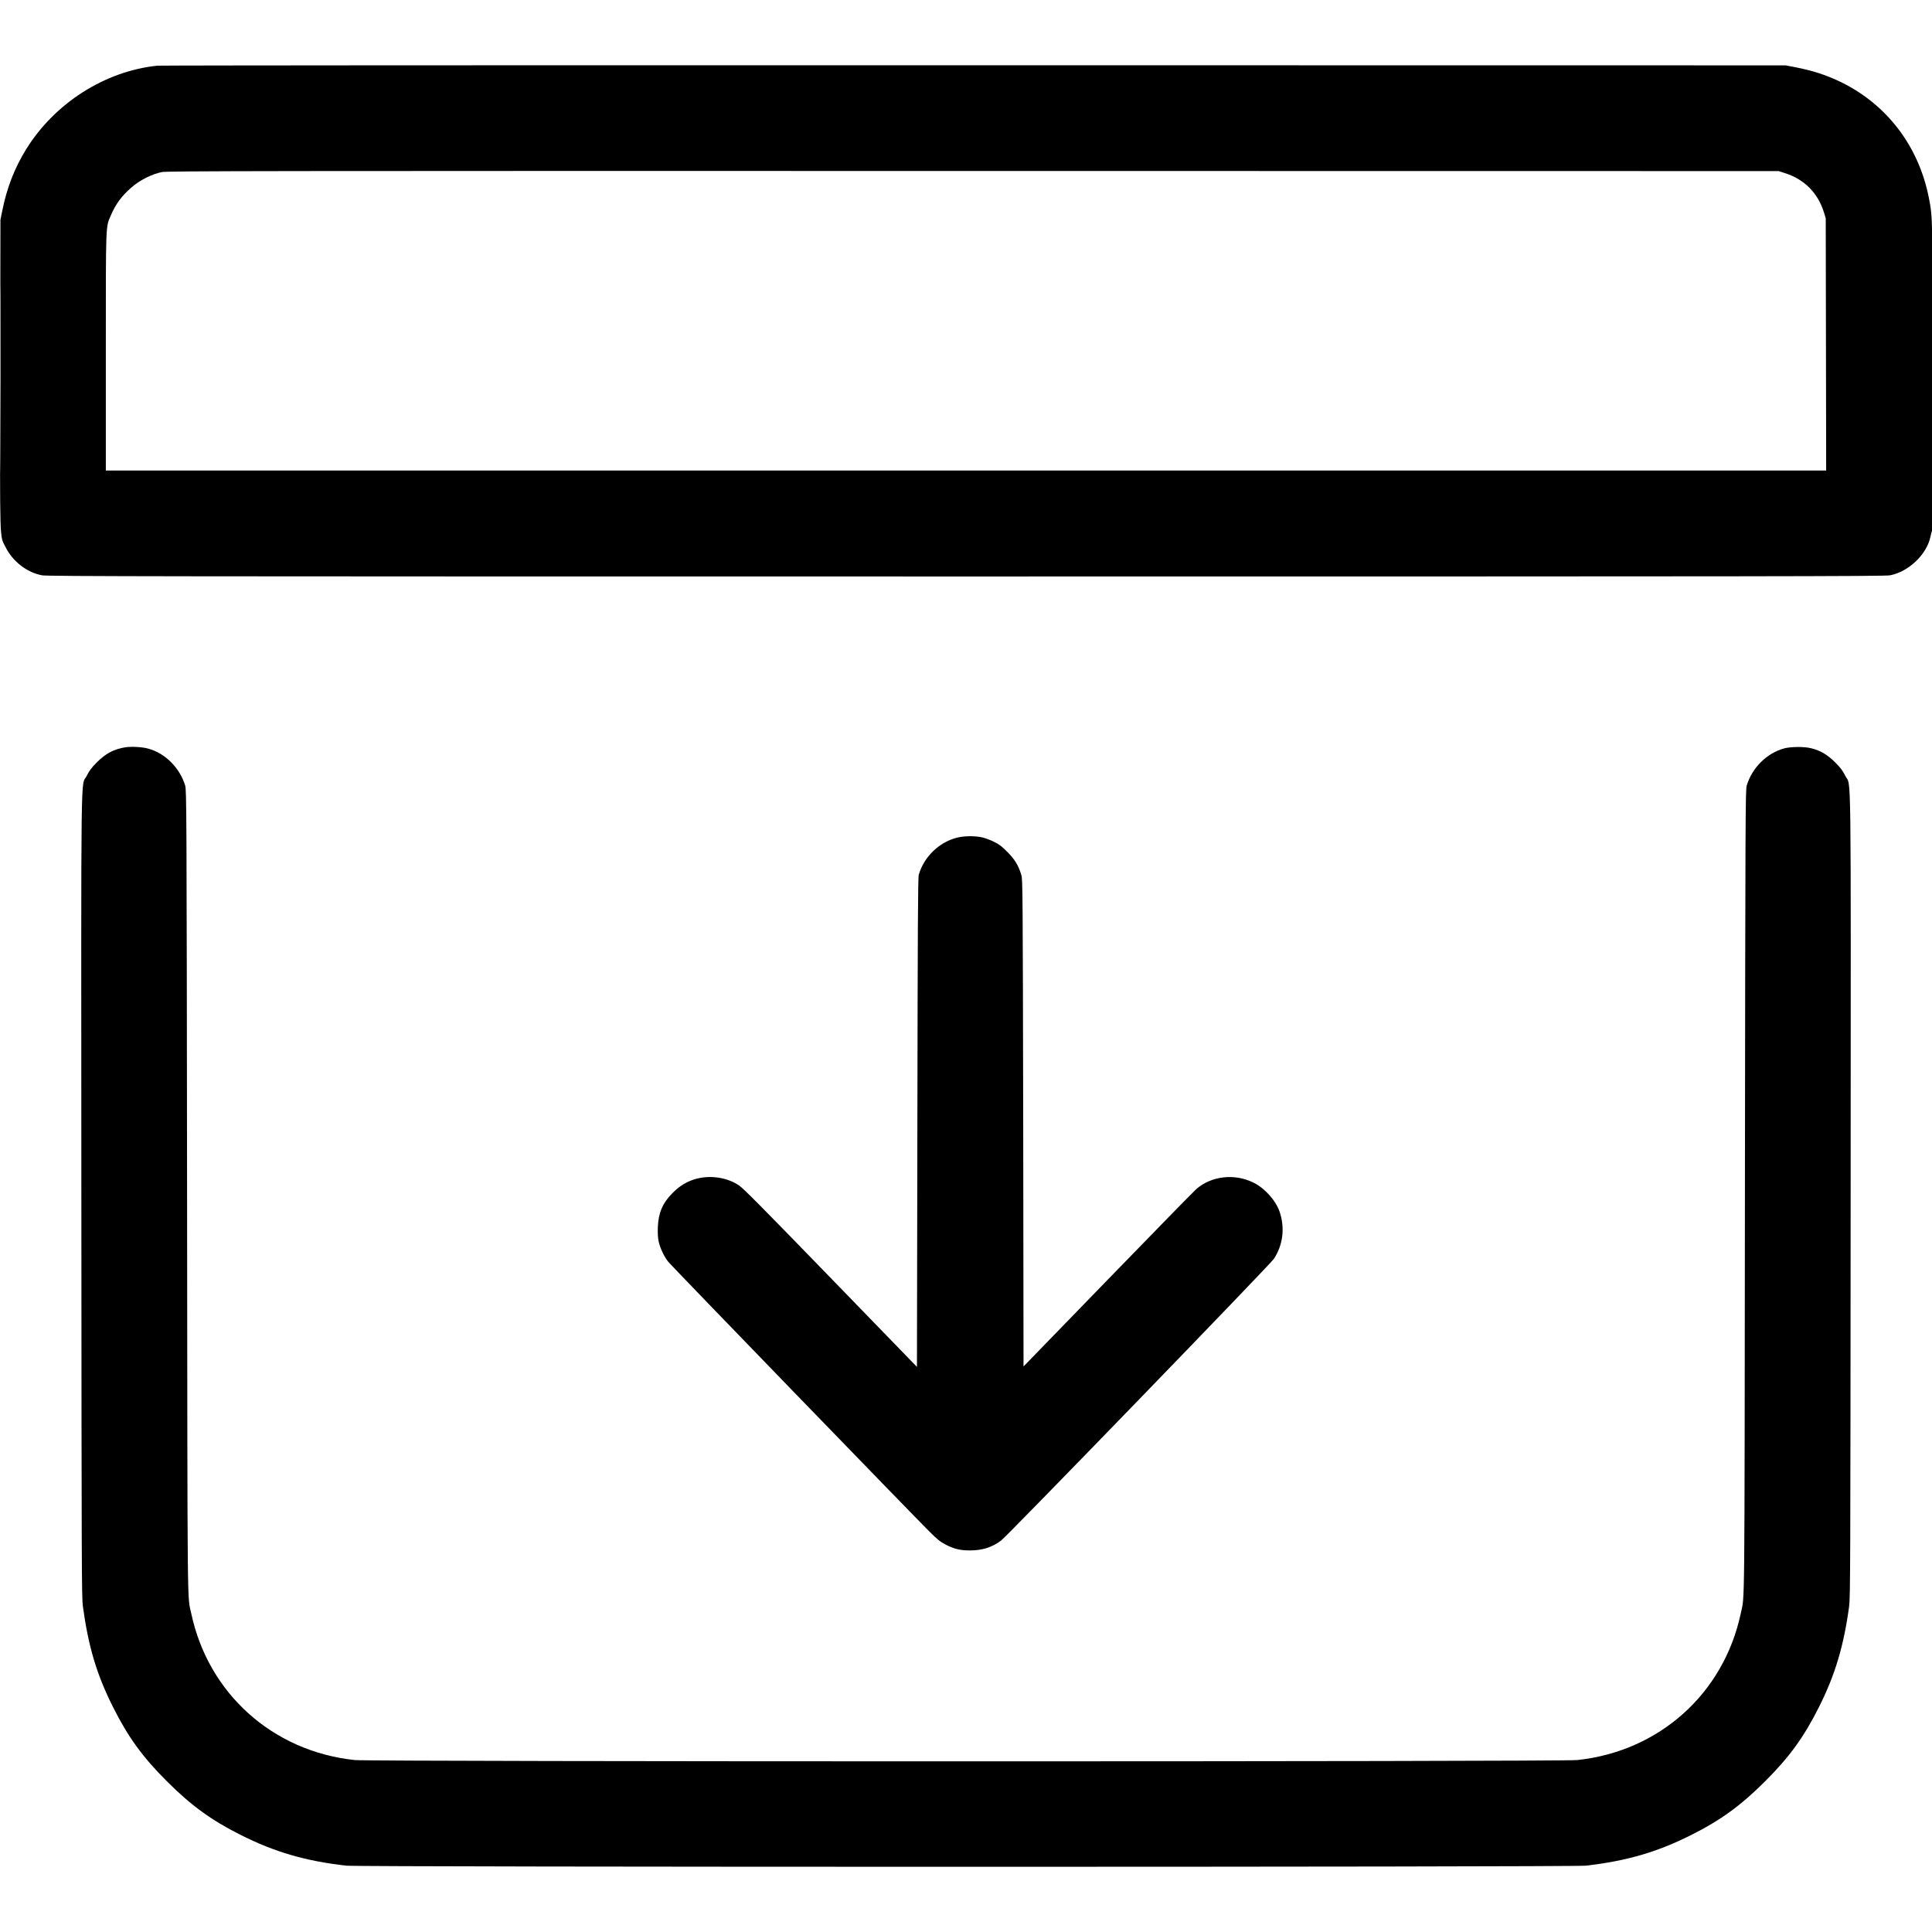 <svg width="18" height="18" viewBox="0 0 18 18" fill="none" xmlns="http://www.w3.org/2000/svg">
<path fill-rule="evenodd" clip-rule="evenodd" d="M1.465 0.612C0.977 0.663 0.511 0.96 0.244 1.39C0.135 1.566 0.063 1.752 0.02 1.969L0.004 2.048L0.002 3.489C-0.001 5.096 -0.004 4.985 0.05 5.094C0.117 5.23 0.249 5.333 0.391 5.36C0.441 5.37 1.442 5.371 9 5.371C16.525 5.371 17.559 5.37 17.609 5.36C17.783 5.327 17.952 5.165 17.986 4.999C17.99 4.976 17.997 4.951 18.001 4.944C18.005 4.937 18.007 4.366 18.007 3.538C18.007 2.041 18.007 2.022 17.97 1.839C17.875 1.362 17.581 0.975 17.154 0.766C17.014 0.698 16.887 0.657 16.715 0.624L16.636 0.609L9.079 0.608C4.923 0.607 1.497 0.609 1.465 0.612ZM1.508 1.603C1.412 1.623 1.302 1.679 1.224 1.747C1.134 1.825 1.078 1.901 1.033 2.006C0.984 2.121 0.986 2.055 0.986 3.279V4.384H9H17.014L17.012 3.209L17.01 2.034L16.994 1.981C16.936 1.795 16.81 1.669 16.624 1.611L16.571 1.594L9.065 1.593C2.458 1.592 1.553 1.593 1.508 1.603ZM0.003 3.531C0.003 4.311 0.004 4.632 0.005 4.243C0.006 3.854 0.006 3.216 0.005 2.824C0.004 2.433 0.003 2.751 0.003 3.531ZM1.17 6.962C1.061 6.979 0.984 7.02 0.9 7.105C0.852 7.153 0.832 7.181 0.808 7.228C0.751 7.343 0.756 6.964 0.758 11.133C0.76 14.652 0.761 14.877 0.772 14.965C0.824 15.344 0.901 15.603 1.055 15.908C1.193 16.183 1.329 16.371 1.555 16.596C1.78 16.821 1.968 16.958 2.243 17.096C2.559 17.255 2.846 17.339 3.226 17.382C3.348 17.396 14.652 17.396 14.774 17.382C15.154 17.339 15.441 17.255 15.757 17.096C16.032 16.958 16.22 16.821 16.445 16.596C16.671 16.371 16.807 16.183 16.945 15.908C17.097 15.607 17.178 15.335 17.228 14.965C17.239 14.877 17.24 14.636 17.242 11.133C17.244 6.964 17.249 7.343 17.192 7.228C17.168 7.18 17.149 7.154 17.097 7.102C17.025 7.031 16.963 6.994 16.877 6.972C16.813 6.955 16.687 6.956 16.625 6.972C16.462 7.016 16.325 7.151 16.274 7.318C16.262 7.36 16.261 7.513 16.257 11.102C16.253 15.164 16.256 14.853 16.218 15.033C16.059 15.779 15.459 16.317 14.695 16.398C14.549 16.414 3.451 16.414 3.305 16.398C2.541 16.317 1.941 15.779 1.782 15.033C1.744 14.853 1.747 15.164 1.743 11.102C1.739 7.513 1.738 7.36 1.725 7.318C1.675 7.153 1.535 7.014 1.378 6.974C1.322 6.959 1.225 6.954 1.17 6.962ZM8.914 7.805C8.747 7.848 8.607 7.985 8.56 8.15C8.552 8.176 8.55 8.642 8.547 10.459L8.543 12.735L7.74 11.907C7.103 11.25 6.926 11.072 6.885 11.044C6.759 10.96 6.581 10.942 6.437 10.999C6.372 11.025 6.319 11.061 6.264 11.117C6.173 11.209 6.134 11.301 6.129 11.433C6.127 11.492 6.129 11.531 6.137 11.568C6.15 11.628 6.189 11.711 6.227 11.757C6.257 11.795 8.516 14.127 8.657 14.267C8.734 14.344 8.762 14.366 8.809 14.39C8.889 14.431 8.944 14.445 9.036 14.445C9.152 14.445 9.244 14.416 9.328 14.352C9.389 14.306 11.833 11.782 11.868 11.729C11.953 11.601 11.973 11.44 11.922 11.29C11.886 11.184 11.783 11.069 11.676 11.017C11.501 10.931 11.284 10.956 11.144 11.08C11.123 11.098 10.753 11.477 10.321 11.922L9.536 12.731L9.533 10.464C9.529 8.309 9.528 8.195 9.516 8.154C9.489 8.063 9.455 8.007 9.385 7.937C9.333 7.884 9.309 7.866 9.259 7.842C9.226 7.825 9.175 7.807 9.148 7.801C9.077 7.786 8.979 7.788 8.914 7.805Z" fill="black"/>
</svg>
